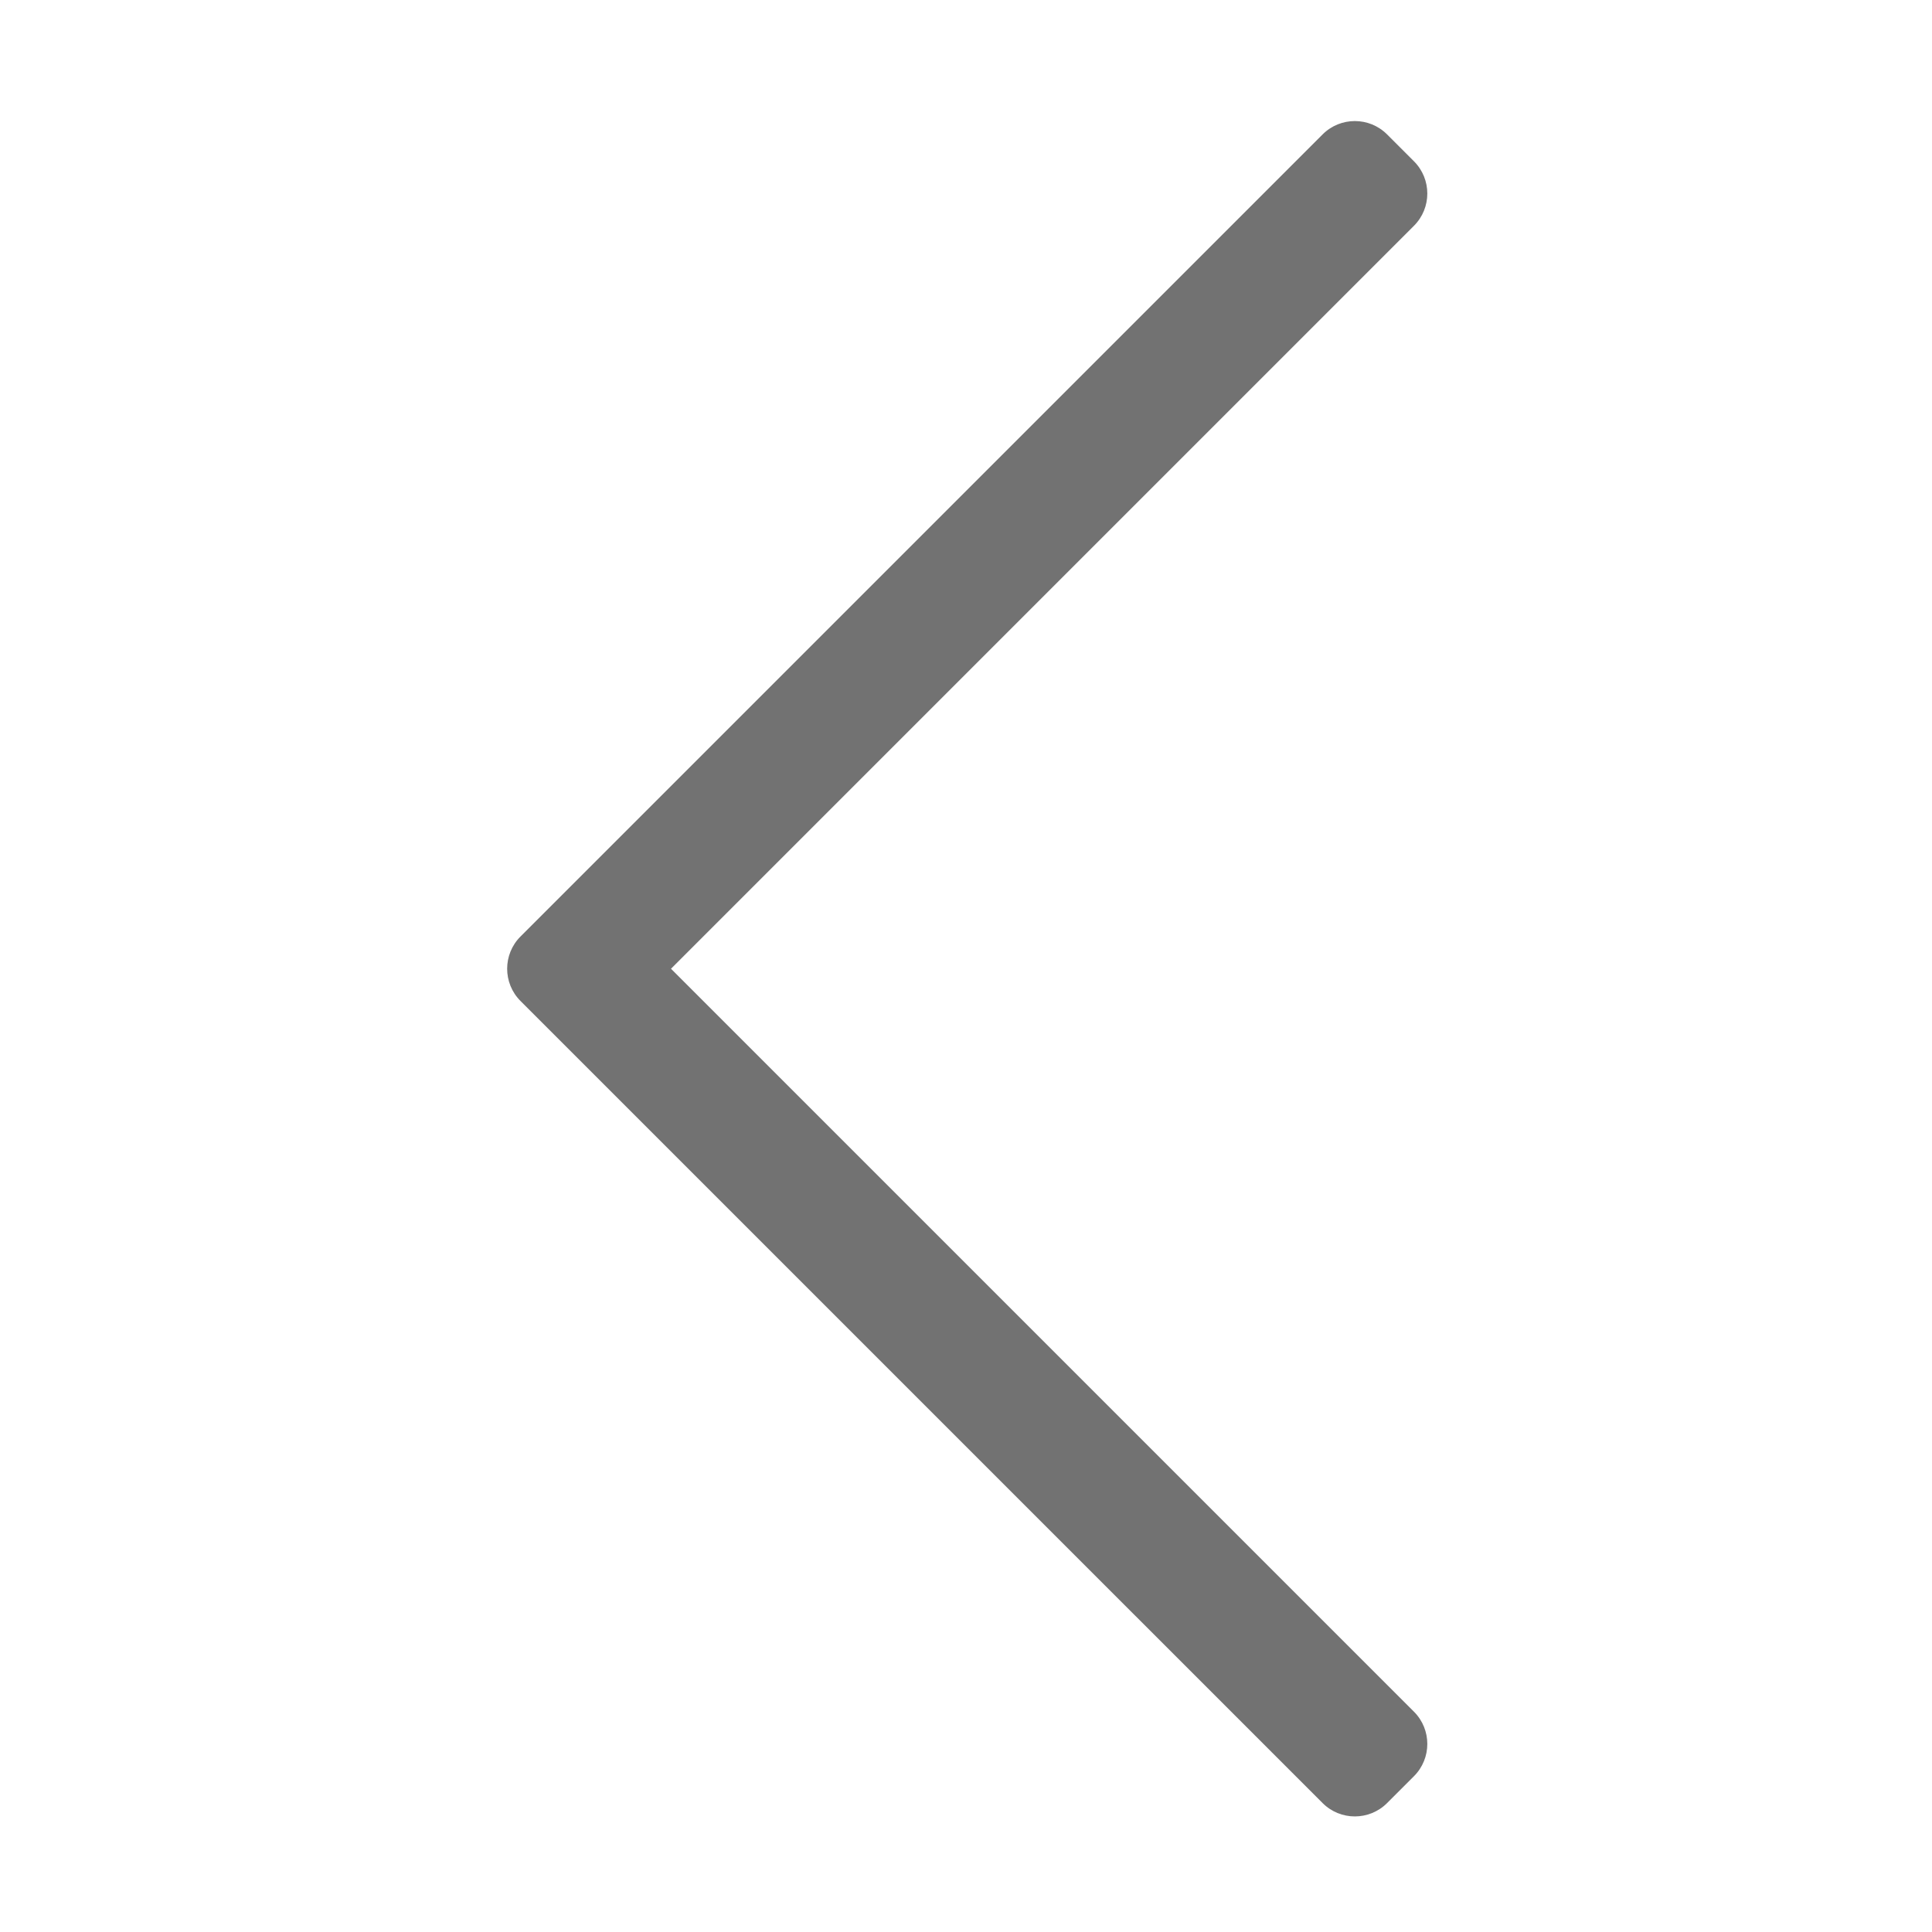 ﻿<?xml version='1.0' encoding='UTF-8'?>
<svg viewBox="-7.962 0.069 31.995 32" xmlns="http://www.w3.org/2000/svg">
  <g transform="matrix(0.999, 0, 0, 0.999, 0, 0)">
    <g transform="matrix(0.063, 0, 0, 0.063, 0, 0)">
      <path d="M238.475, 475.535L245.546, 468.465C250.232, 463.779 250.232, 456.181 245.546, 451.494L50.053, 256L245.546, 60.506C250.232, 55.82 250.232, 48.222 245.546, 43.535L238.475, 36.465C233.789, 31.779 226.191, 31.779 221.505, 36.465L10.454, 247.515C5.768, 252.201 5.768, 259.799 10.454, 264.486L221.505, 475.536C226.191, 480.222 233.789, 480.222 238.475, 475.535z" fill="#727272" fill-opacity="1" class="Black" />
    </g>
  </g>
</svg>